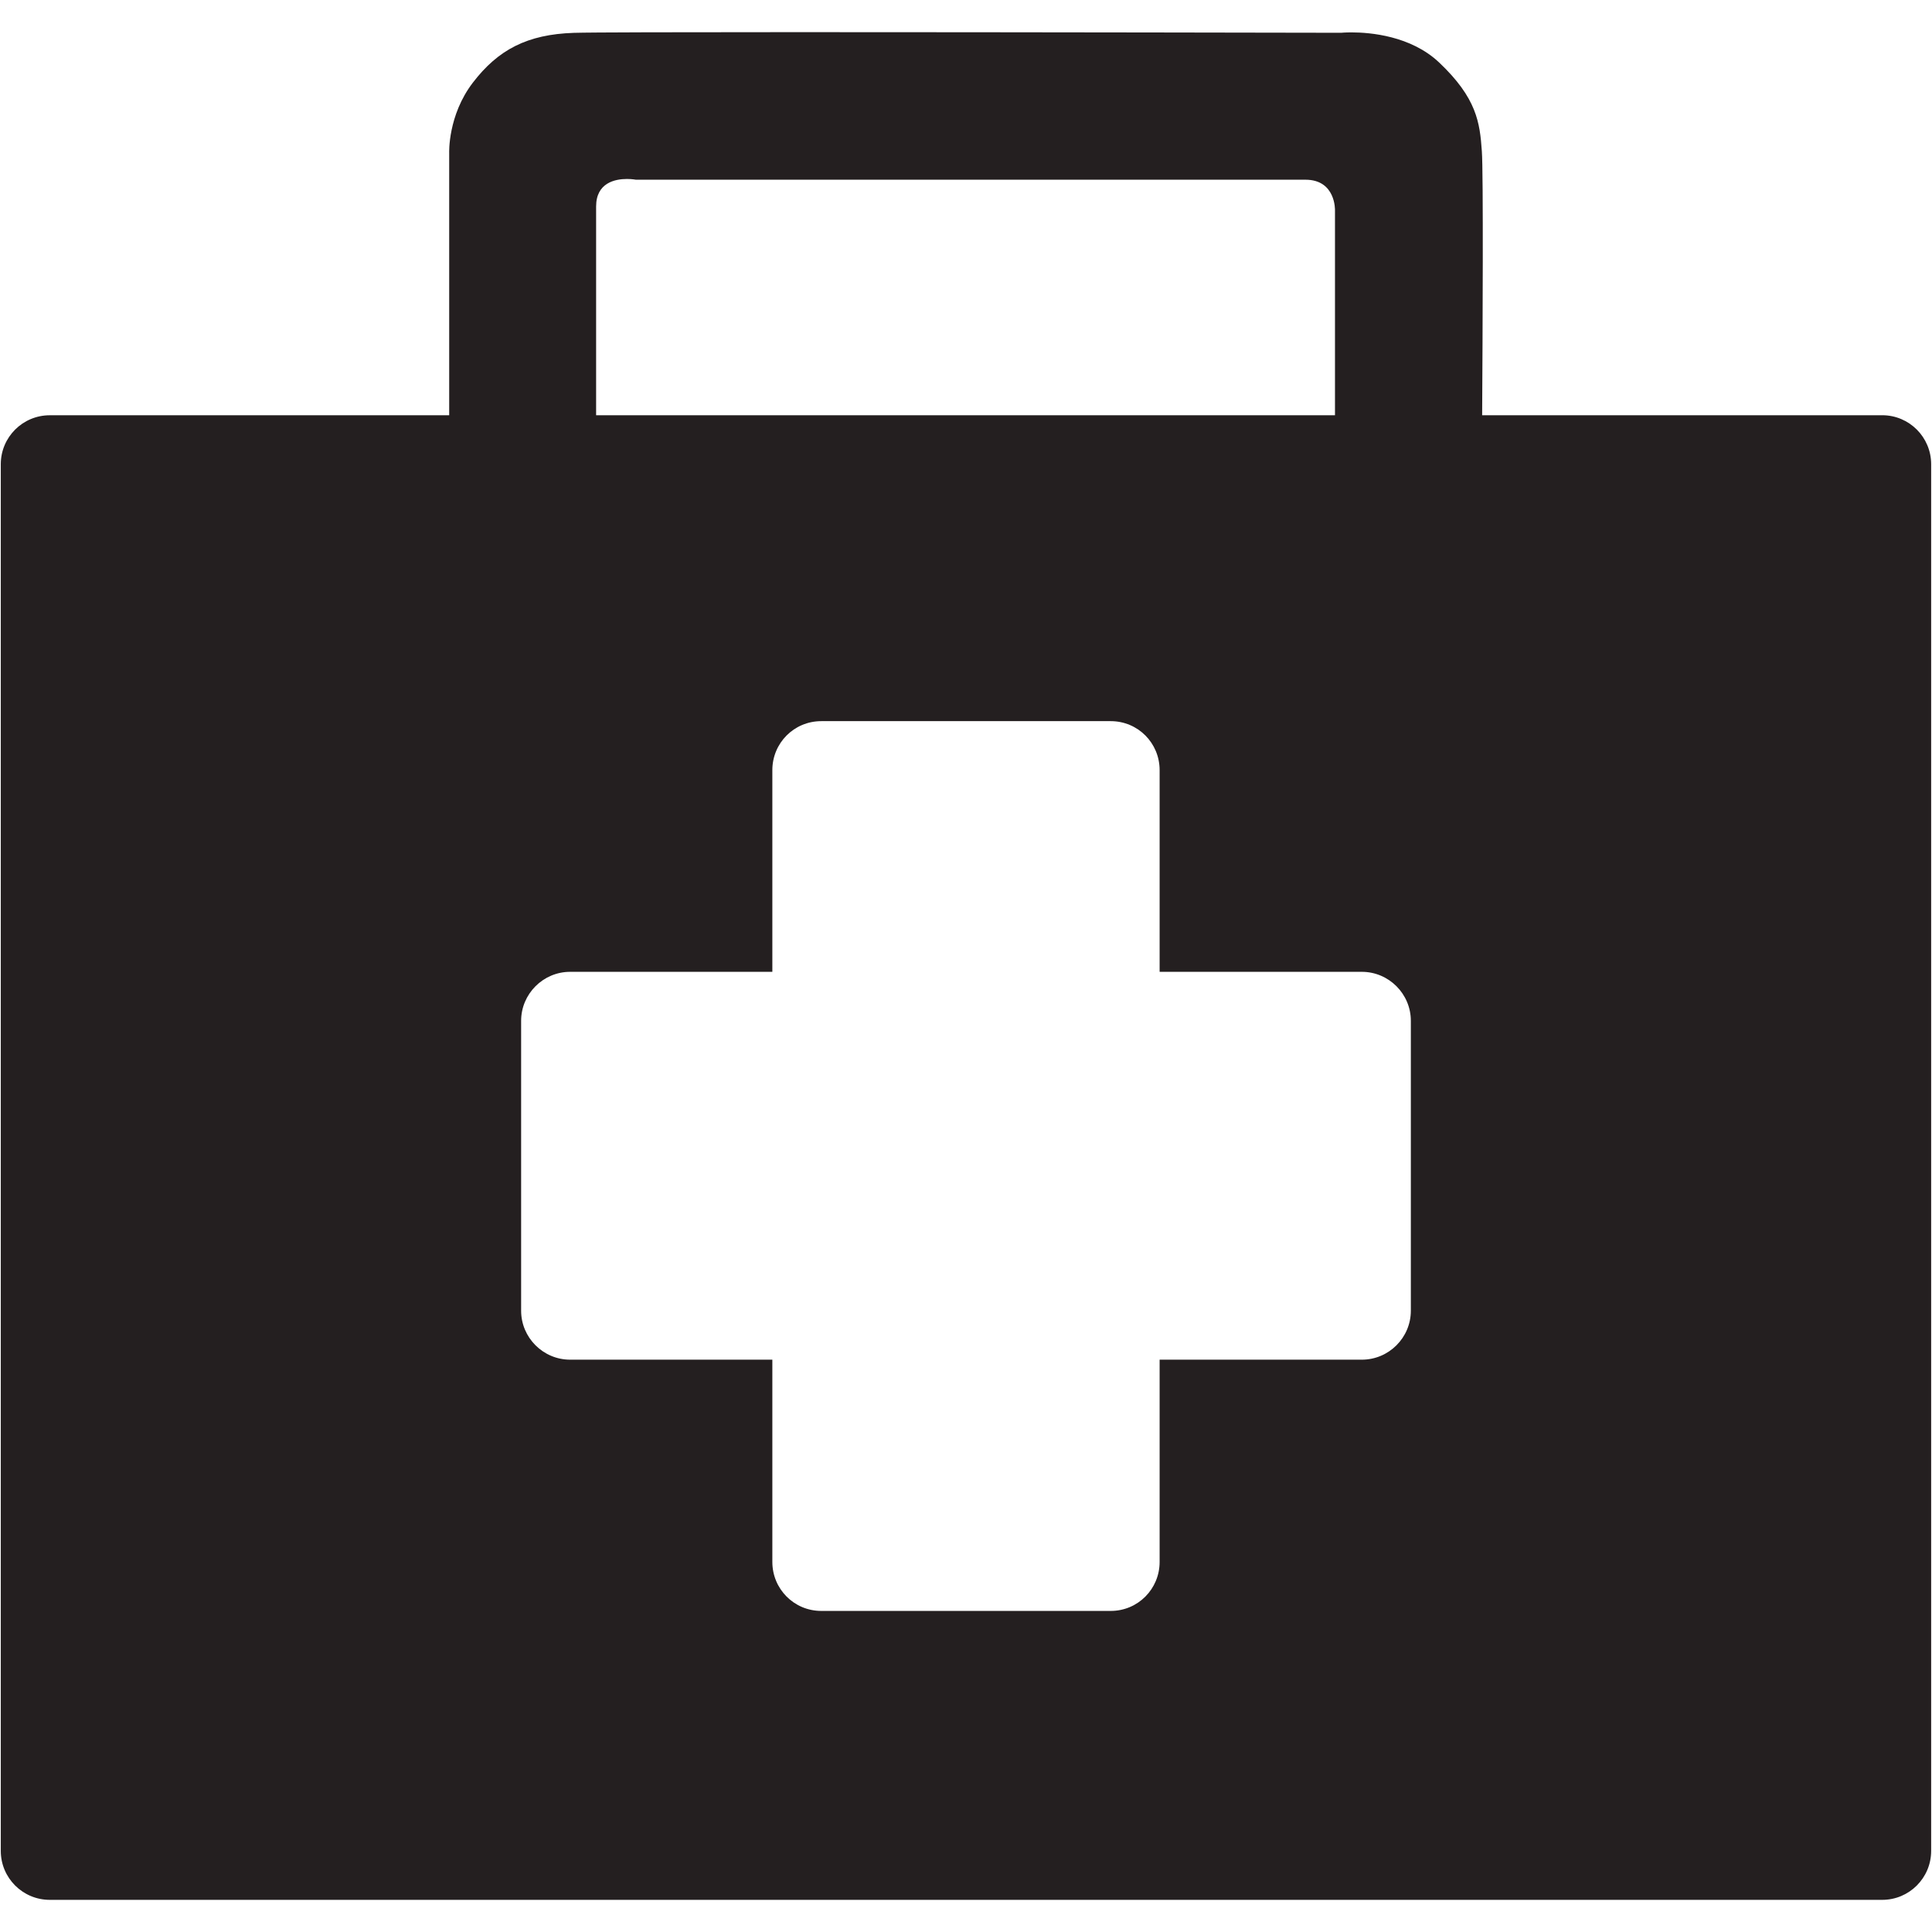 <?xml version="1.0" ?><!DOCTYPE svg  PUBLIC '-//W3C//DTD SVG 1.1//EN'  'http://www.w3.org/Graphics/SVG/1.1/DTD/svg11.dtd'><svg enable-background="new 0 0 64 64" height="64px" id="Layer_1" version="1.1" viewBox="0 0 64 64" width="64px" xml:space="preserve" xmlns="http://www.w3.org/2000/svg" xmlns:xlink="http://www.w3.org/1999/xlink"><g><path d="M1.649,61.935c-0.343,0-0.623-0.279-0.623-0.622V15.377c0-0.343,0.279-0.622,0.623-0.622h14.231V5.067   c0-0.041-0.014-0.951,0.579-1.723c0.672-0.876,1.373-1.217,2.585-1.256c0.306-0.01,1.811-0.022,7.243-0.022   c7.529,0,18.136,0.023,18.136,0.023l0.103-0.005c0.014-0.001,0.104-0.008,0.241-0.008c0.437,0,1.527,0.07,2.216,0.721   c1.014,0.958,1.053,1.514,1.107,2.283c0.021,0.278,0.048,1.769,0.007,8.672l-0.006,1.006h14.26c0.343,0,0.621,0.279,0.621,0.622   v45.935c0,0.343-0.278,0.622-0.621,0.622H1.649z M24.584,51.742c0,1.446,1.176,2.622,2.622,2.622h9.586   c1.445,0,2.621-1.176,2.621-2.622v-5.701h5.699c1.446,0,2.623-1.176,2.623-2.622v-9.603c0-1.446-1.177-2.623-2.623-2.623h-5.699   v-5.682c0-1.445-1.176-2.622-2.621-2.622h-9.586c-1.446,0-2.622,1.176-2.622,2.622v5.682h-5.699c-1.446,0-2.623,1.176-2.623,2.623   v9.603c0,1.446,1.176,2.622,2.623,2.622h5.699V51.742z M20.768,4.93c-1.208,0-2.021,0.768-2.021,1.912v7.915h26.476V6.968   c0.005-0.111,0.002-0.87-0.556-1.446c-0.25-0.259-0.7-0.568-1.423-0.568H21.14C21.053,4.942,20.922,4.93,20.768,4.93z" fill="#241F20"/><path d="M26.288,3.065c7.527,0,18.133,0.023,18.134,0.023l0.104-0.002l0.082-0.006   c0.022-0.002,0.079-0.005,0.16-0.005c0.51,0,1.18,0.118,1.528,0.447c0.731,0.691,0.749,0.946,0.798,1.634   c0.015,0.217,0.046,1.488,0.004,8.588l-0.012,2.012h2.012h12.875v45.179H2.027V15.756h12.854h2v-2V5.067V5.026l-0.001-0.041   c0-0.005,0.027-0.581,0.374-1.033c0.43-0.561,0.813-0.833,1.826-0.866C19.377,3.077,20.87,3.065,26.288,3.065 M17.747,15.756h2   h24.476h2v-2V6.985c0.005-0.359-0.061-1.356-0.836-2.159c-0.544-0.563-1.305-0.873-2.143-0.873H21.2   C21.083,3.94,20.935,3.93,20.768,3.93c-1.75,0-3.021,1.225-3.021,2.912v6.915V15.756 M23.584,30.194h-4.699   c-1.998,0-3.623,1.625-3.623,3.623v9.603c0,1.997,1.625,3.622,3.623,3.622h4.699v4.701c0,1.997,1.625,3.622,3.622,3.622h9.586   c1.997,0,3.621-1.625,3.621-3.622v-4.701h4.699c1.998,0,3.623-1.625,3.623-3.622v-9.603c0-1.998-1.625-3.623-3.623-3.623h-4.699   v-4.682c0-1.997-1.624-3.622-3.621-3.622h-9.586c-1.997,0-3.622,1.625-3.622,3.622V30.194 M26.288,1.065   c-3.766,0-6.761,0.006-7.276,0.023c-1.546,0.05-2.509,0.557-3.346,1.647c-0.836,1.09-0.786,2.332-0.786,2.332v8.689H1.649   c-0.896,0-1.623,0.725-1.623,1.622v45.935c0,0.896,0.727,1.622,1.623,1.622h60.702c0.895,0,1.621-0.726,1.621-1.622V15.377   c0-0.896-0.727-1.622-1.621-1.622H49.098c0.016-2.624,0.043-8.035-0.01-8.748c-0.066-0.946-0.168-1.758-1.418-2.94   c-0.934-0.881-2.278-0.994-2.902-0.994c-0.213,0-0.342,0.013-0.342,0.013S33.817,1.065,26.288,1.065L26.288,1.065z M19.747,13.756   c0-2.155,0-6.094,0-6.915c0-0.79,0.632-0.912,1.021-0.912c0.173,0,0.297,0.024,0.297,0.024s21.166,0,22.179,0   s0.979,1.014,0.979,1.014v6.788H19.747L19.747,13.756z M18.886,45.041c-0.893,0-1.623-0.729-1.623-1.622v-9.603   c0-0.892,0.73-1.623,1.623-1.623h6.699v-6.682c0-0.893,0.714-1.622,1.622-1.622h9.586c0.908,0,1.621,0.729,1.621,1.622v6.682h6.699   c0.893,0,1.623,0.73,1.623,1.623v9.603c0,0.894-0.73,1.622-1.623,1.622h-6.699v6.701c0,0.89-0.713,1.622-1.621,1.622h-9.586   c-0.908,0-1.622-0.732-1.622-1.622v-6.701H18.886L18.886,45.041z" fill="#241F20"/></g></svg>